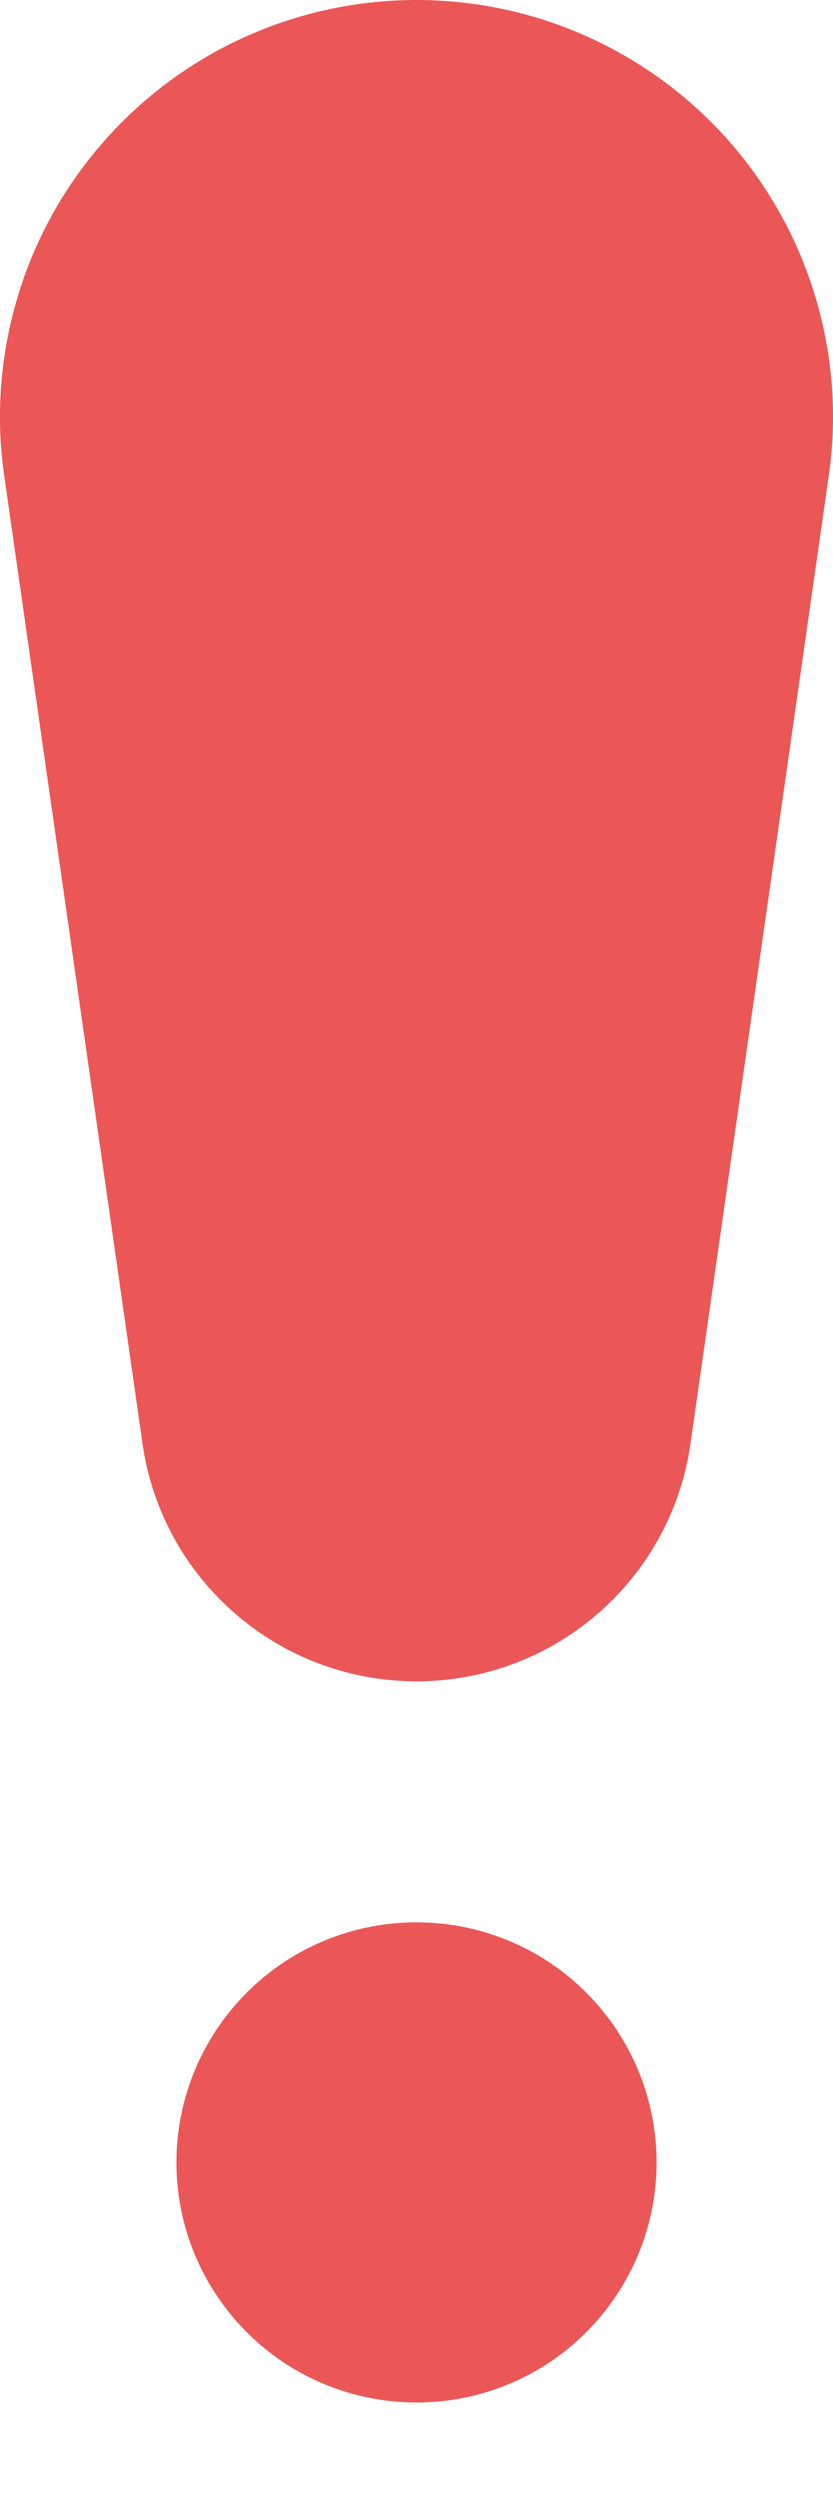 <svg width="5" height="15" viewBox="0 0 5 15" fill="none" xmlns="http://www.w3.org/2000/svg">
<path d="M0.026 2.859C-0.026 2.504 -0 2.142 0.101 1.798C0.201 1.454 0.375 1.135 0.61 0.864C0.844 0.593 1.134 0.375 1.461 0.226C1.787 0.077 2.141 0 2.5 0C2.859 0 3.213 0.077 3.539 0.226C3.866 0.375 4.156 0.593 4.391 0.864C4.625 1.135 4.799 1.454 4.899 1.798C5 2.142 5.026 2.504 4.974 2.859L4.144 8.666C4.087 9.061 3.889 9.422 3.587 9.683C3.285 9.945 2.899 10.088 2.5 10.088C2.101 10.088 1.715 9.945 1.413 9.683C1.111 9.422 0.913 9.061 0.856 8.666L0.026 2.859ZM3.941 12.975C3.941 13.357 3.789 13.723 3.519 13.993C3.249 14.264 2.882 14.415 2.5 14.415C2.118 14.415 1.751 14.264 1.481 13.993C1.211 13.723 1.059 13.357 1.059 12.975C1.059 12.592 1.211 12.226 1.481 11.956C1.751 11.685 2.118 11.534 2.5 11.534C2.882 11.534 3.249 11.685 3.519 11.956C3.789 12.226 3.941 12.592 3.941 12.975Z" fill="#EB5757"/>
</svg>
